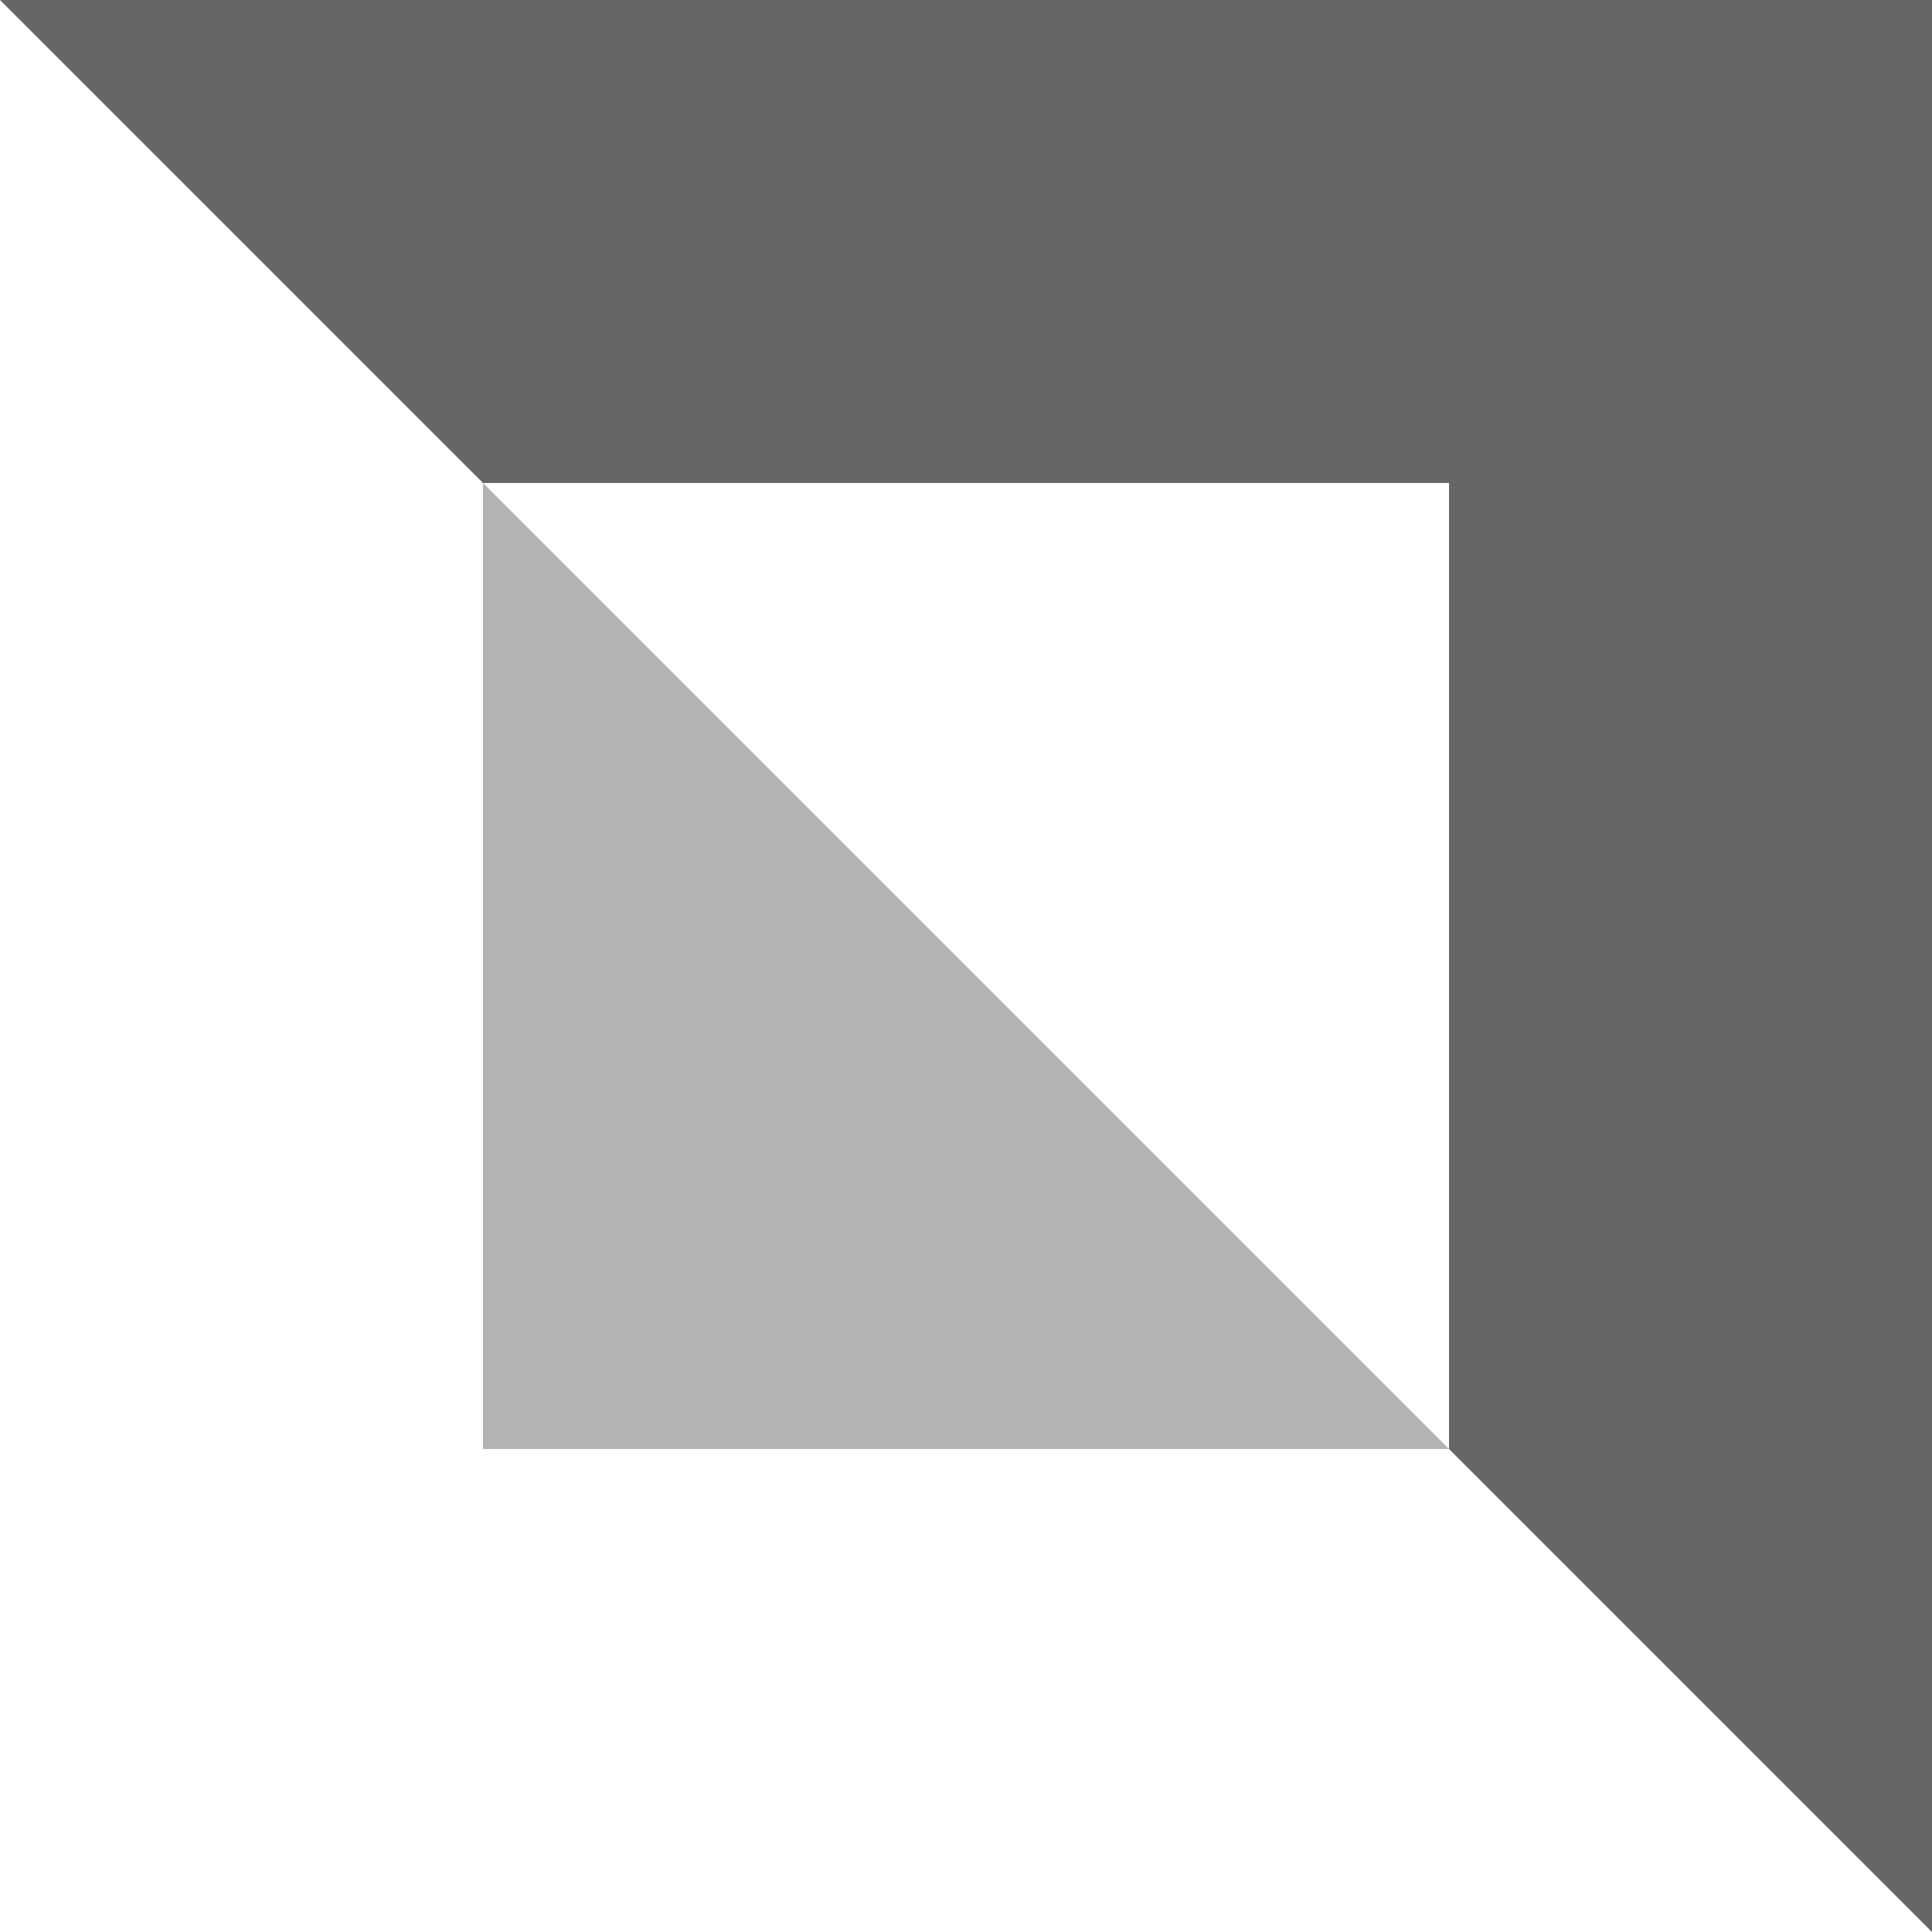 <svg width="32" height="32" viewBox="0 0 32 32" fill="none" xmlns="http://www.w3.org/2000/svg">
<path d="M24 24H8V8L24 24Z" fill="#B3B3B3"/>
<path d="M32 0H0L8 8L24 8L24 24L32 32V0Z" fill="#666666"/>
</svg>

